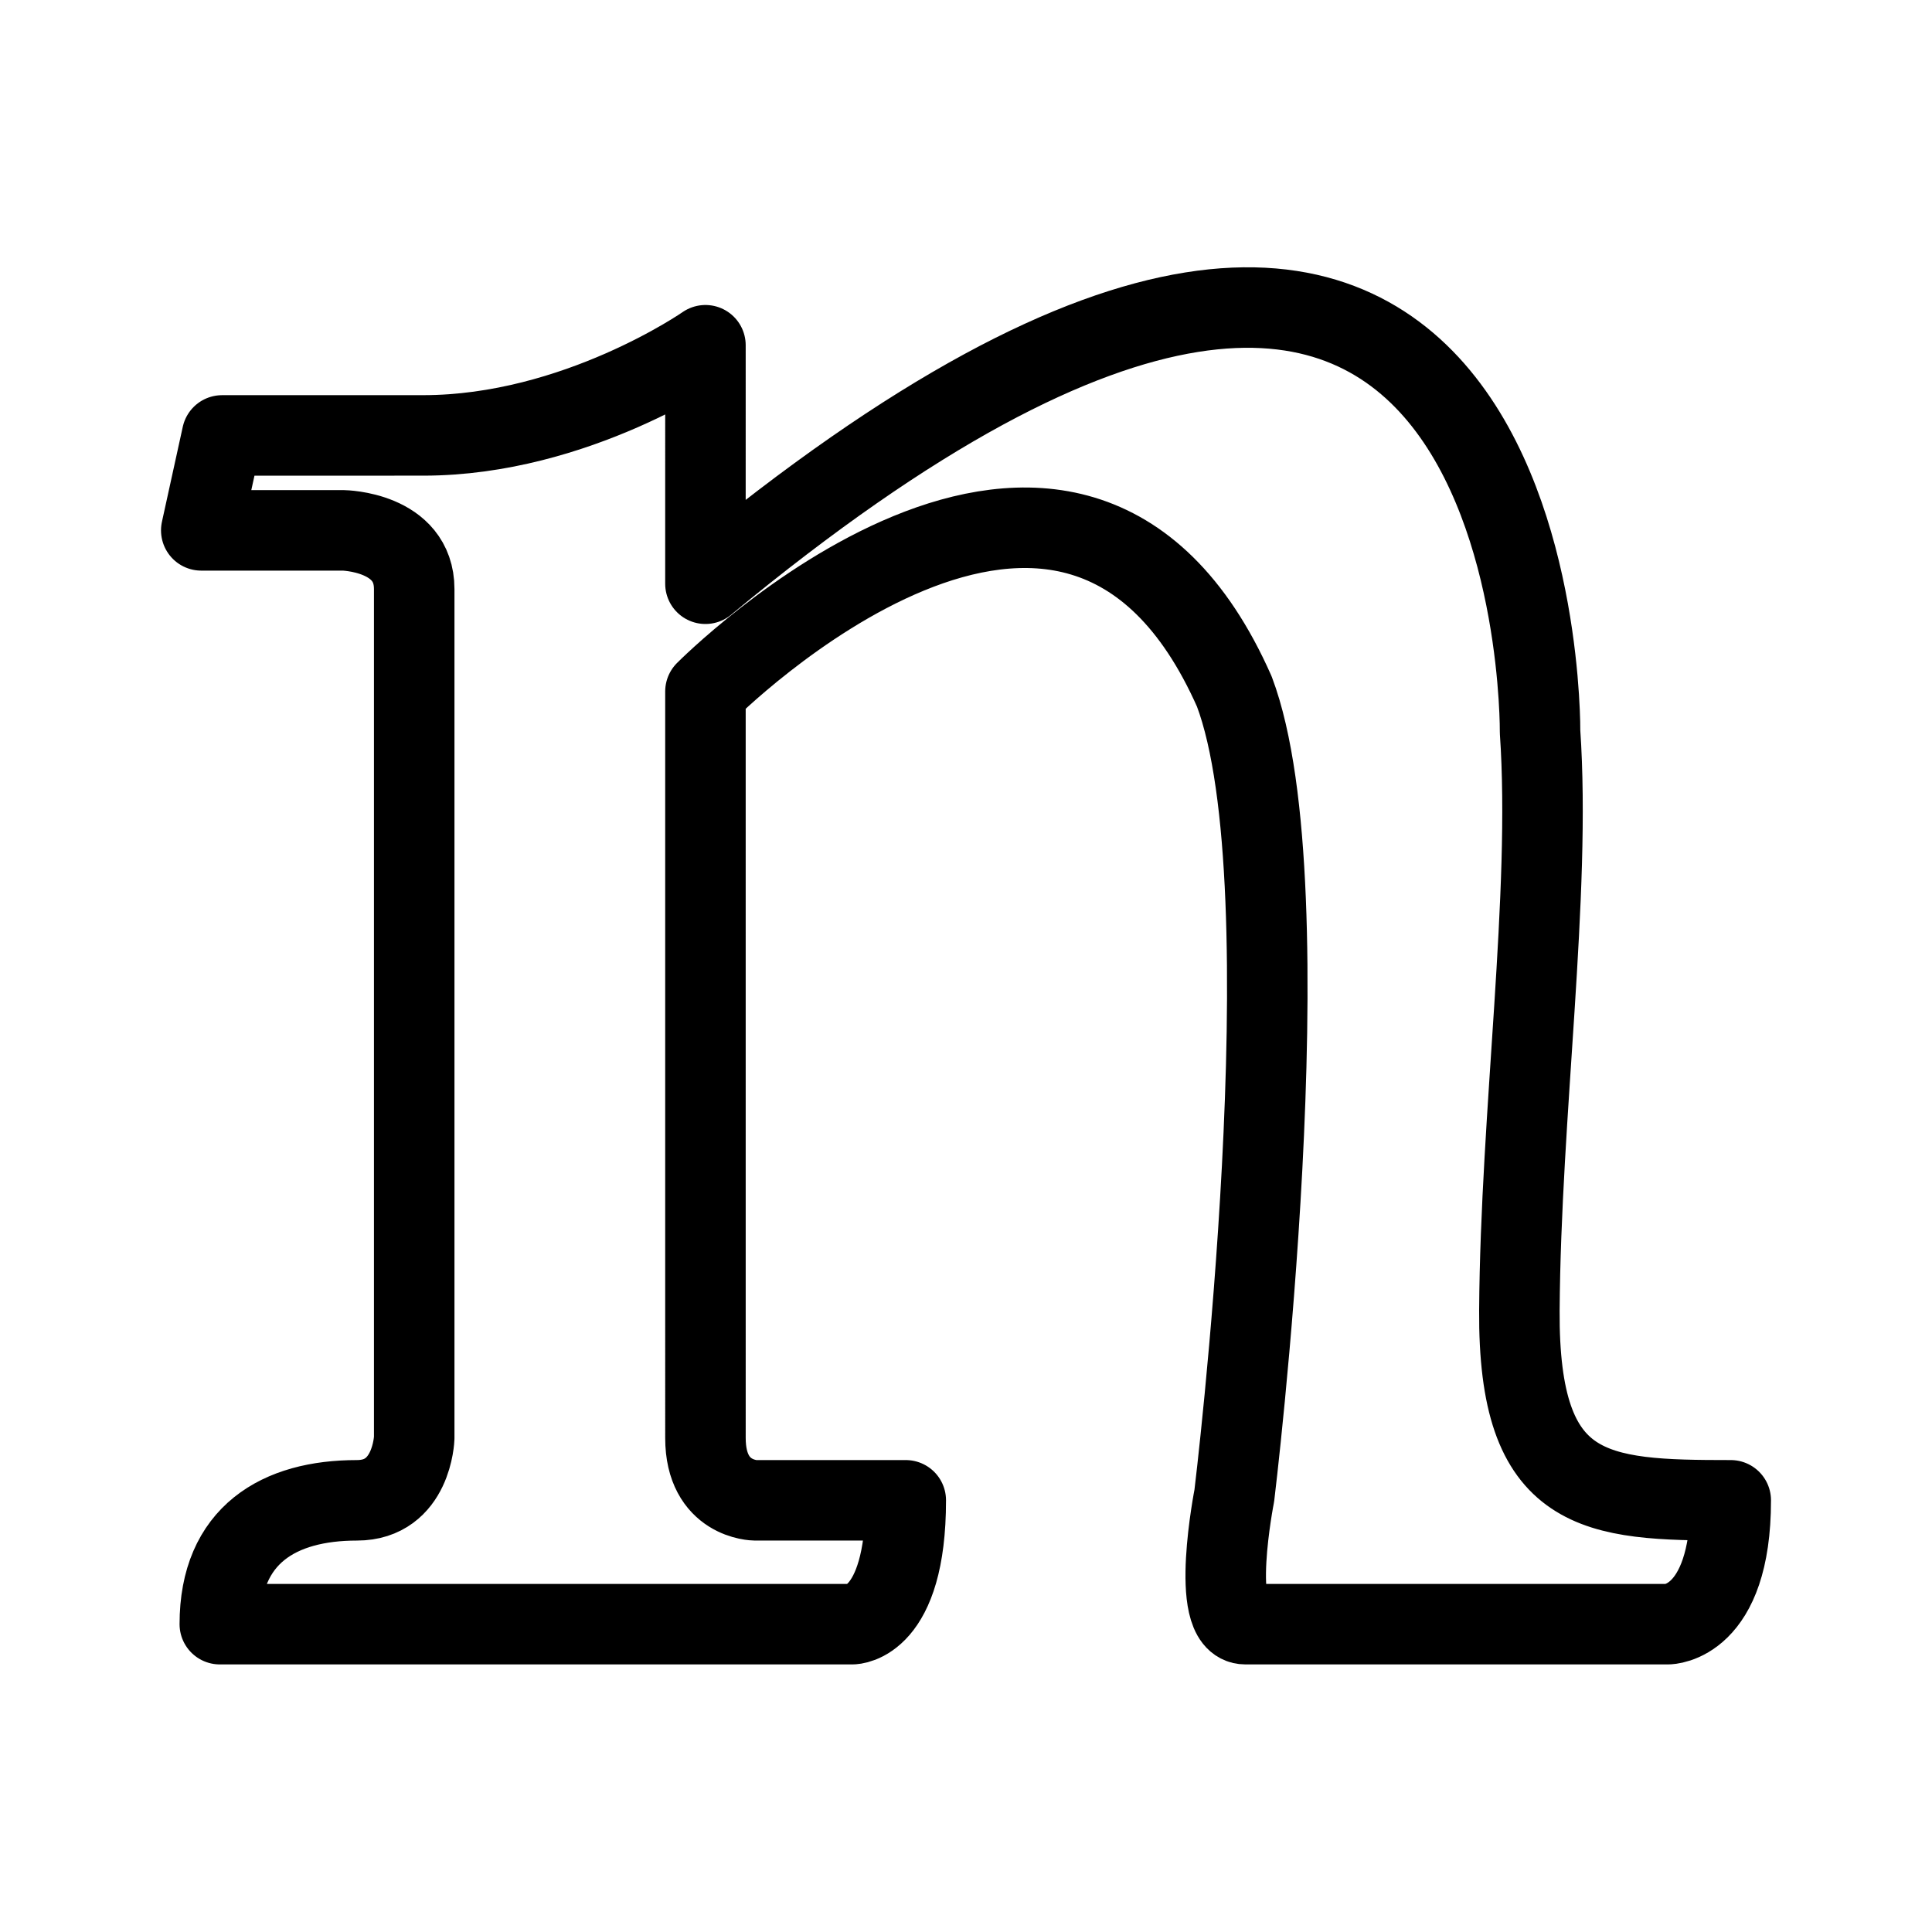 <svg xmlns="http://www.w3.org/2000/svg" width="192" height="192" viewBox="0 0 192 192"><g style="display:inline"><path d="M70.106 68.719s36.345-36.61 52.558 0c7.377 19.527 0 79.911 0 79.911s-2.518 12.778 1.098 12.778h41.998s6.24 0 6.24-12.308c-13.519 0-21.124-.434-21.005-18.872.125-19.491 3.166-41.4 2.055-57.501 0 0 .85-84.128-82.944-14.715V34.31s-12.839 8.96-28.053 8.96l-19.982.002-2.07 9.435h14.124s7.043.113 7.039 5.832V142.905s-.204 6.195-5.694 6.195c-7.714 0-13.625 3.397-13.625 12.308H84.71s5.304-.004 5.304-12.308h-14.97s-4.937-.033-4.937-6.191z" style="opacity:1;fill:none;fill-opacity:1;stroke:#000;stroke-width:8;stroke-linecap:butt;stroke-linejoin:round;stroke-miterlimit:4;stroke-dasharray:none;stroke-opacity:1"/></g></svg>